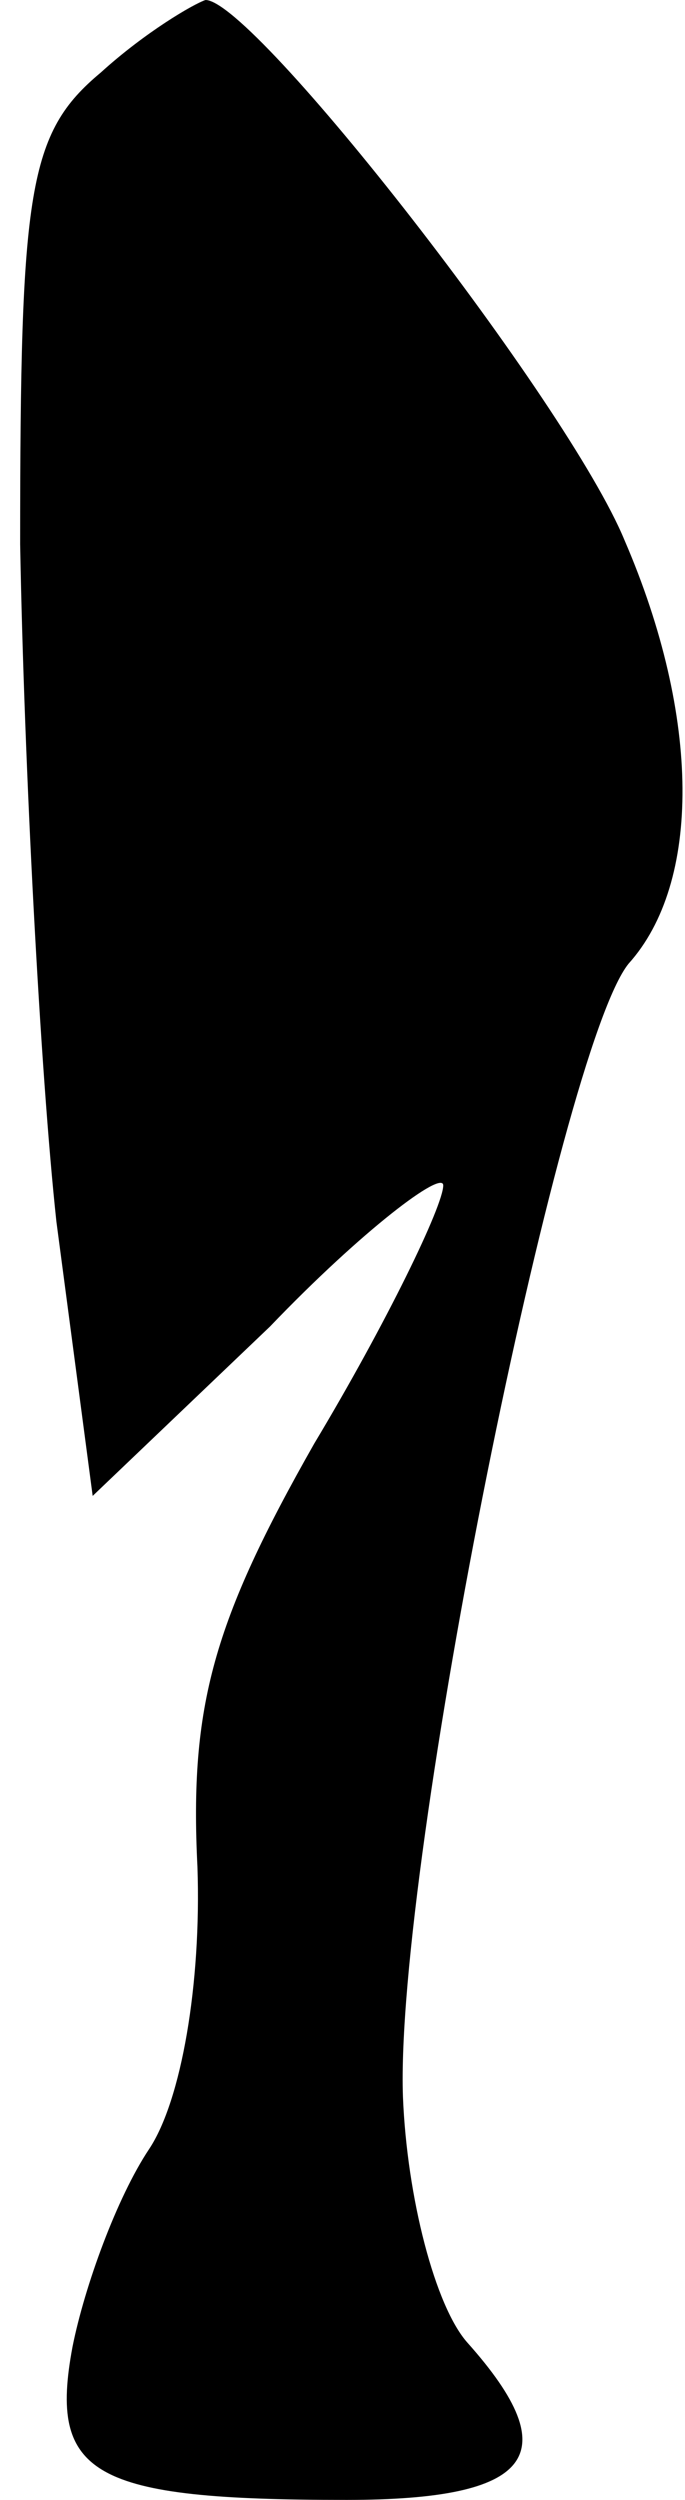 <?xml version="1.0" standalone="no"?>
<!DOCTYPE svg PUBLIC "-//W3C//DTD SVG 20010904//EN"
 "http://www.w3.org/TR/2001/REC-SVG-20010904/DTD/svg10.dtd">
<svg version="1.0" xmlns="http://www.w3.org/2000/svg"
 width="17pt" height="62pt" viewBox="0 0 17 62"
 preserveAspectRatio="xMidYMid meet">
<g transform="translate(0,62) scale(0.1,-0.1)"
fill="#000000" stroke="none">
<path fill="#000000" stroke="none" d="M25 602 c-18 -15 -20 -29 -20 -117 1
-55 5 -131 9 -168 l9 -68 44 42 c23 24 43 39 43 35 0 -5 -14 -34 -32 -64 -25
-44 -31 -65 -29 -105 1 -29 -4 -58 -12 -70 -8 -12 -16 -34 -19 -49 -6 -32 5
-38 68 -38 46 0 55 11 30 39 -8 9 -15 36 -16 61 -2 58 39 260 56 281 18 20 18
61 -1 105 -14 34 -92 134 -104 134 -3 -1 -15 -8 -26 -18z"/>
</g>
</svg>
